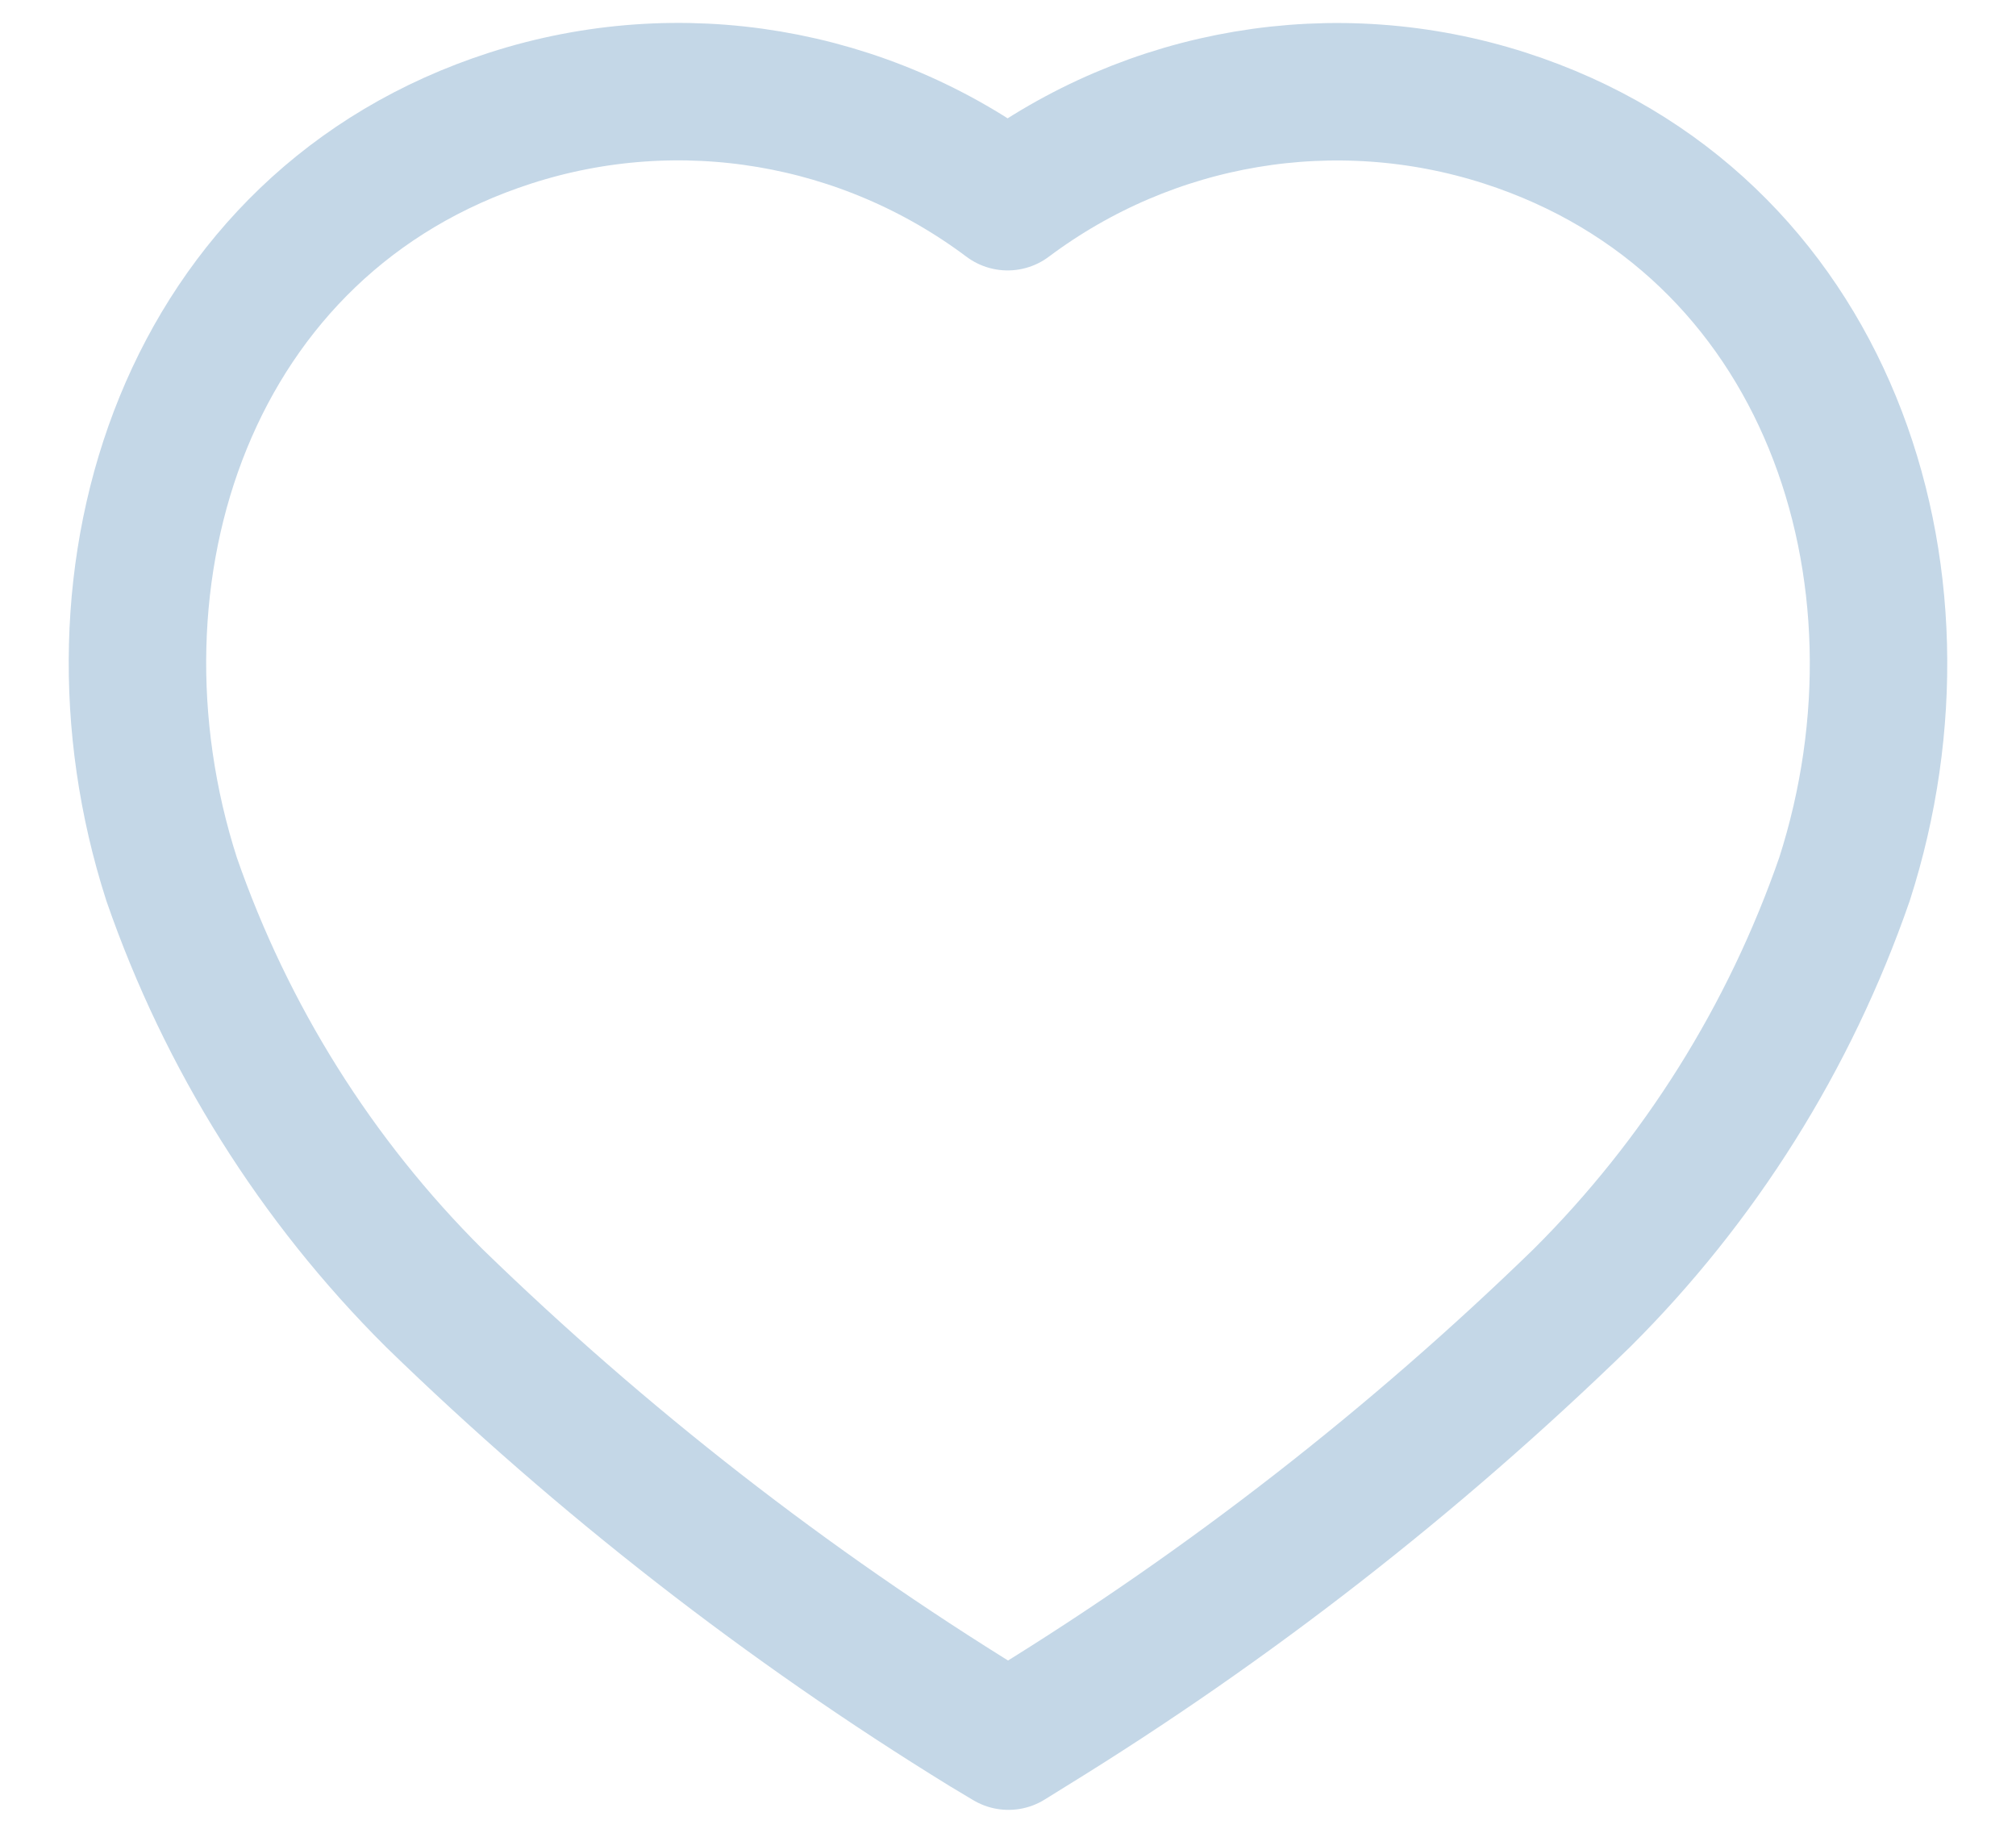<svg
width="22"
height="20"
viewBox="0 0 22 20"
fill="none"
xmlns="http://www.w3.org/2000/svg"
>
<path
fill-rule="evenodd"
clip-rule="evenodd"
d="M10.761 18.854C8.59 17.518 6.571 15.946 4.739 14.165C3.451 12.883 2.471 11.32 1.873 9.595C0.797 6.25 2.054 2.421 5.571 1.288C7.42 0.692 9.438 1.033 10.996 2.201C12.554 1.034 14.572 0.694 16.421 1.288C19.938 2.421 21.204 6.25 20.128 9.595C19.53 11.32 18.55 12.883 17.262 14.165C15.43 15.946 13.411 17.518 11.24 18.854L11.005 19L10.761 18.854Z"
stroke="#C4D7E7"
stroke-width="1.5"
stroke-linecap="round"
stroke-linejoin="round"
/>
</svg>